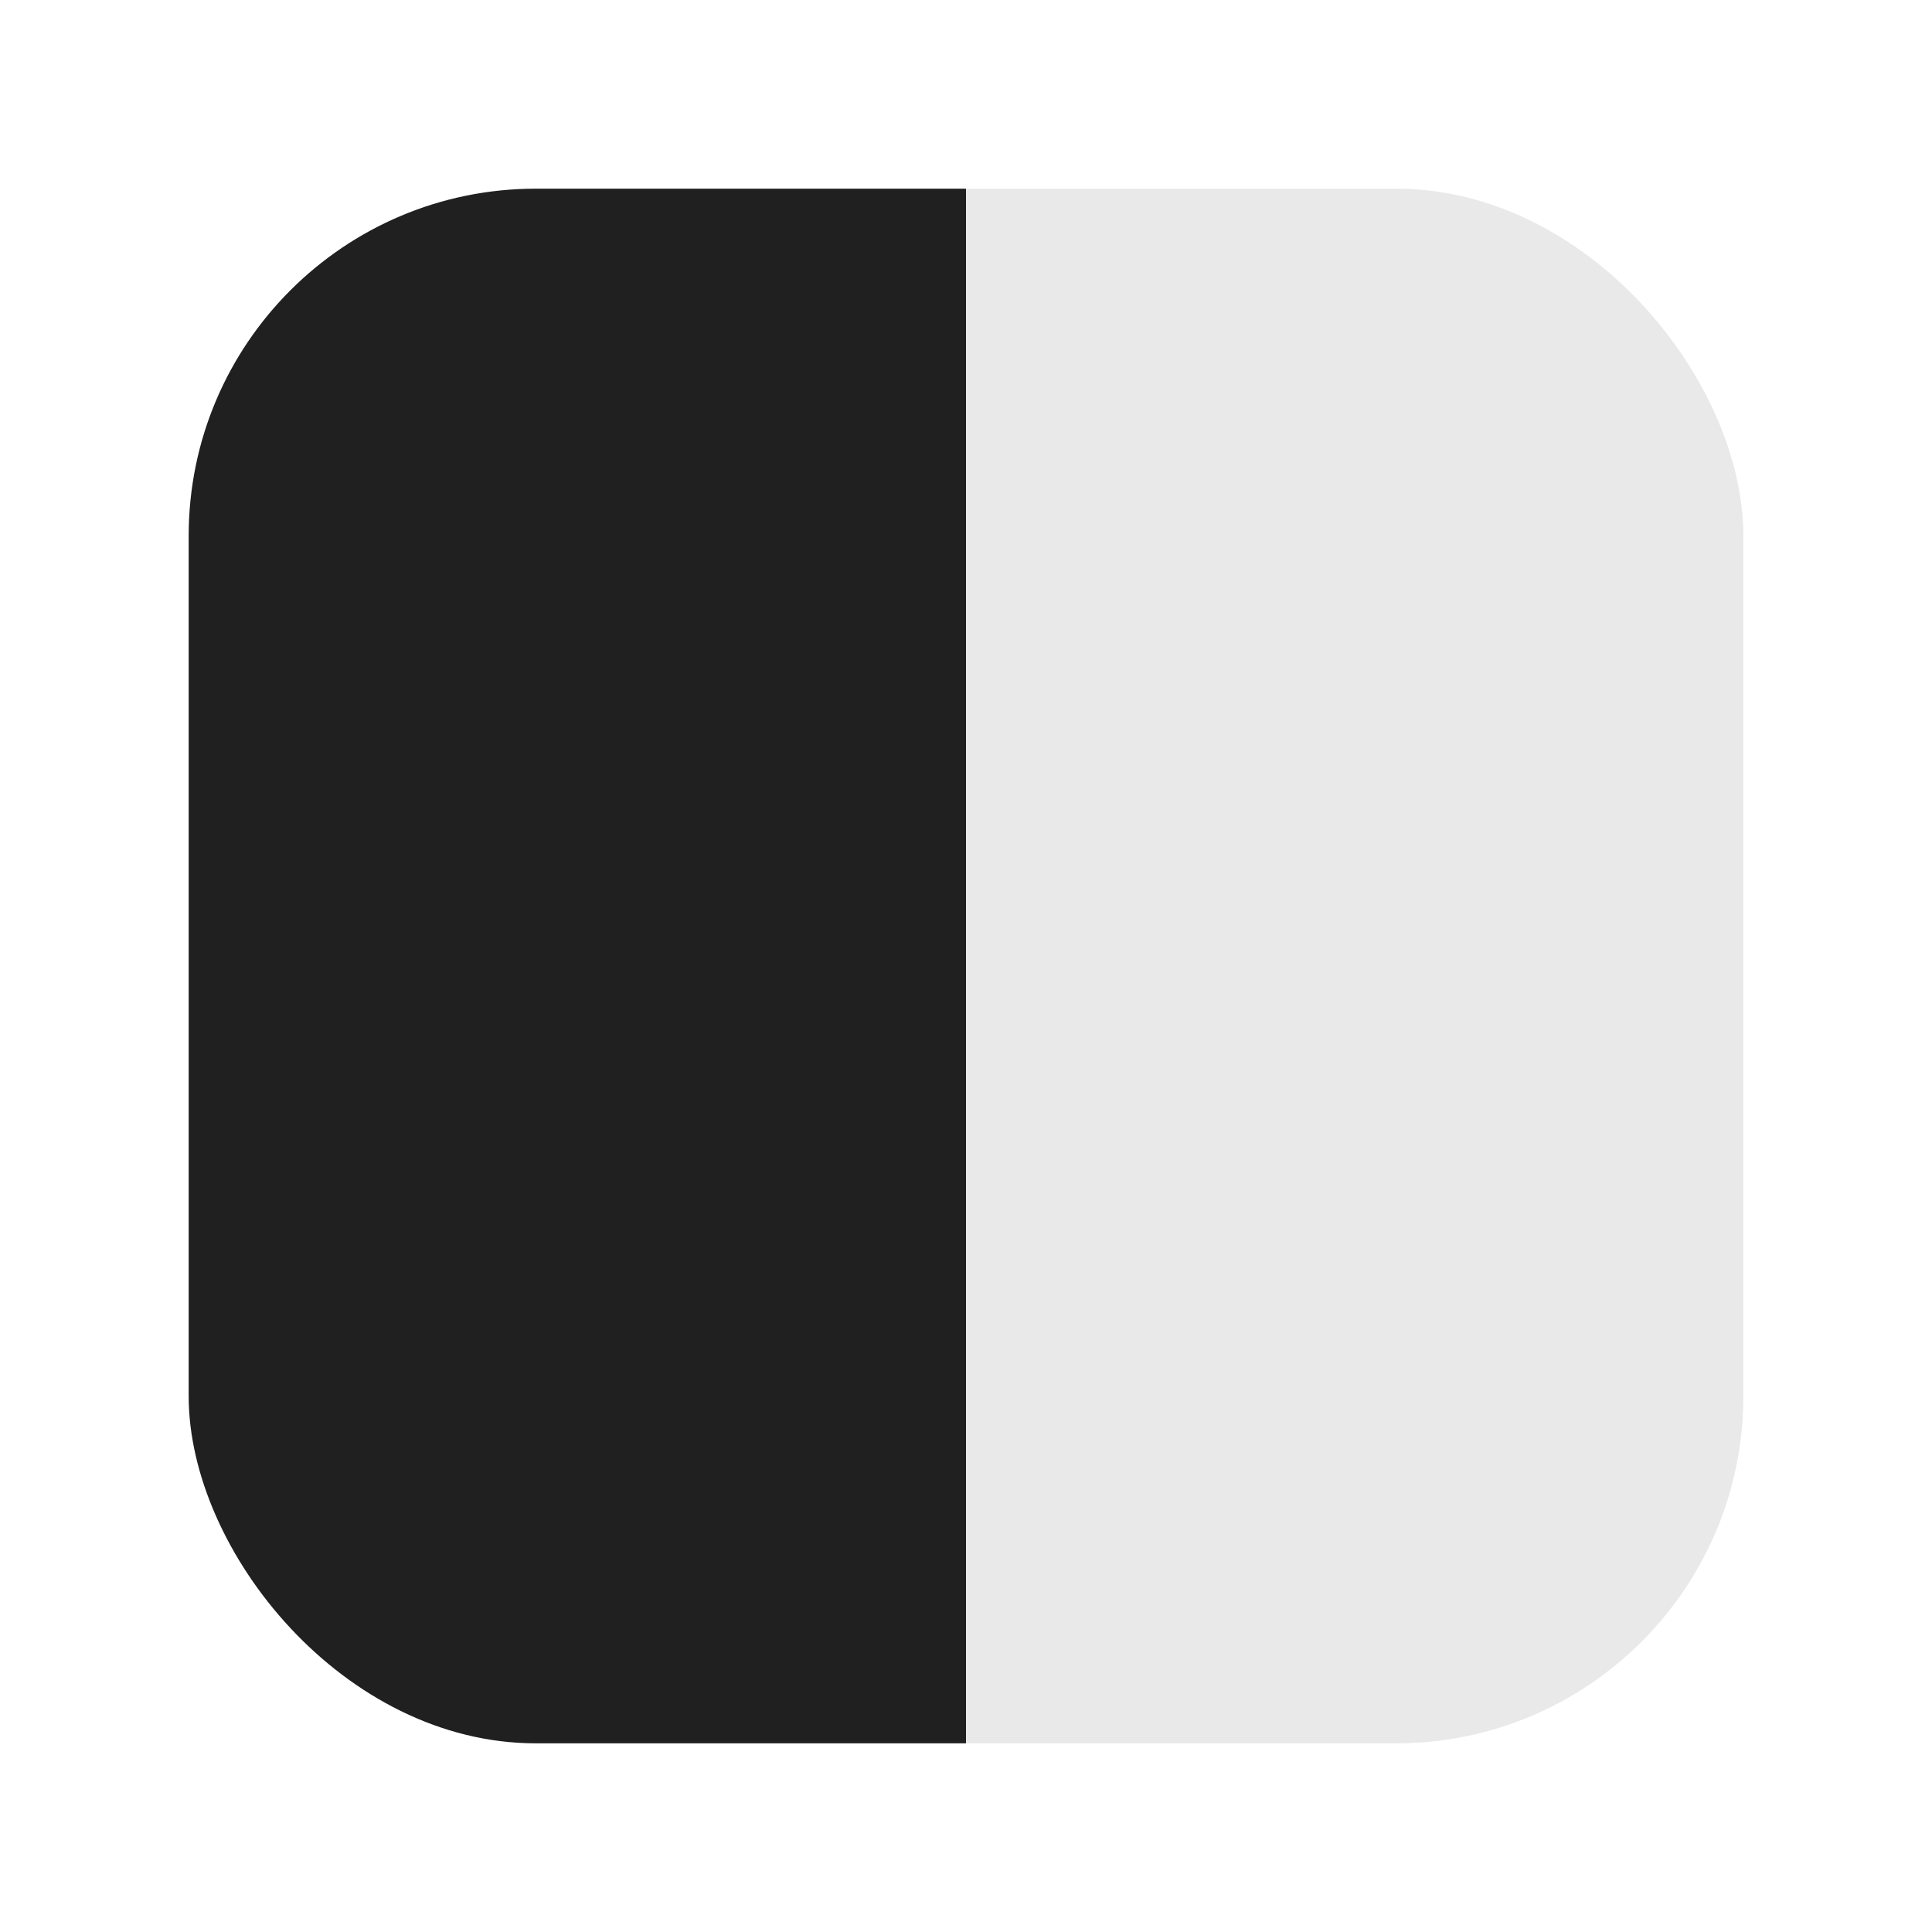 <svg width="512" height="512" viewBox="0 0 512 512" fill="none" xmlns="http://www.w3.org/2000/svg">
<rect x="50" y="50" width="412" height="412" rx="92" fill="url(#paint0_linear_28639_13)"/>
<defs>
<linearGradient id="paint0_linear_28639_13" x1="50" y1="256" x2="462" y2="256" gradientUnits="userSpaceOnUse">
<stop stop-color="#202020"/>
<stop offset="0.5" stop-color="#202020"/>
<stop offset="0.5" stop-color="#E9E9E9"/>
<stop offset="1" stop-color="#E9E9E9"/>
</linearGradient>
</defs>
</svg>
